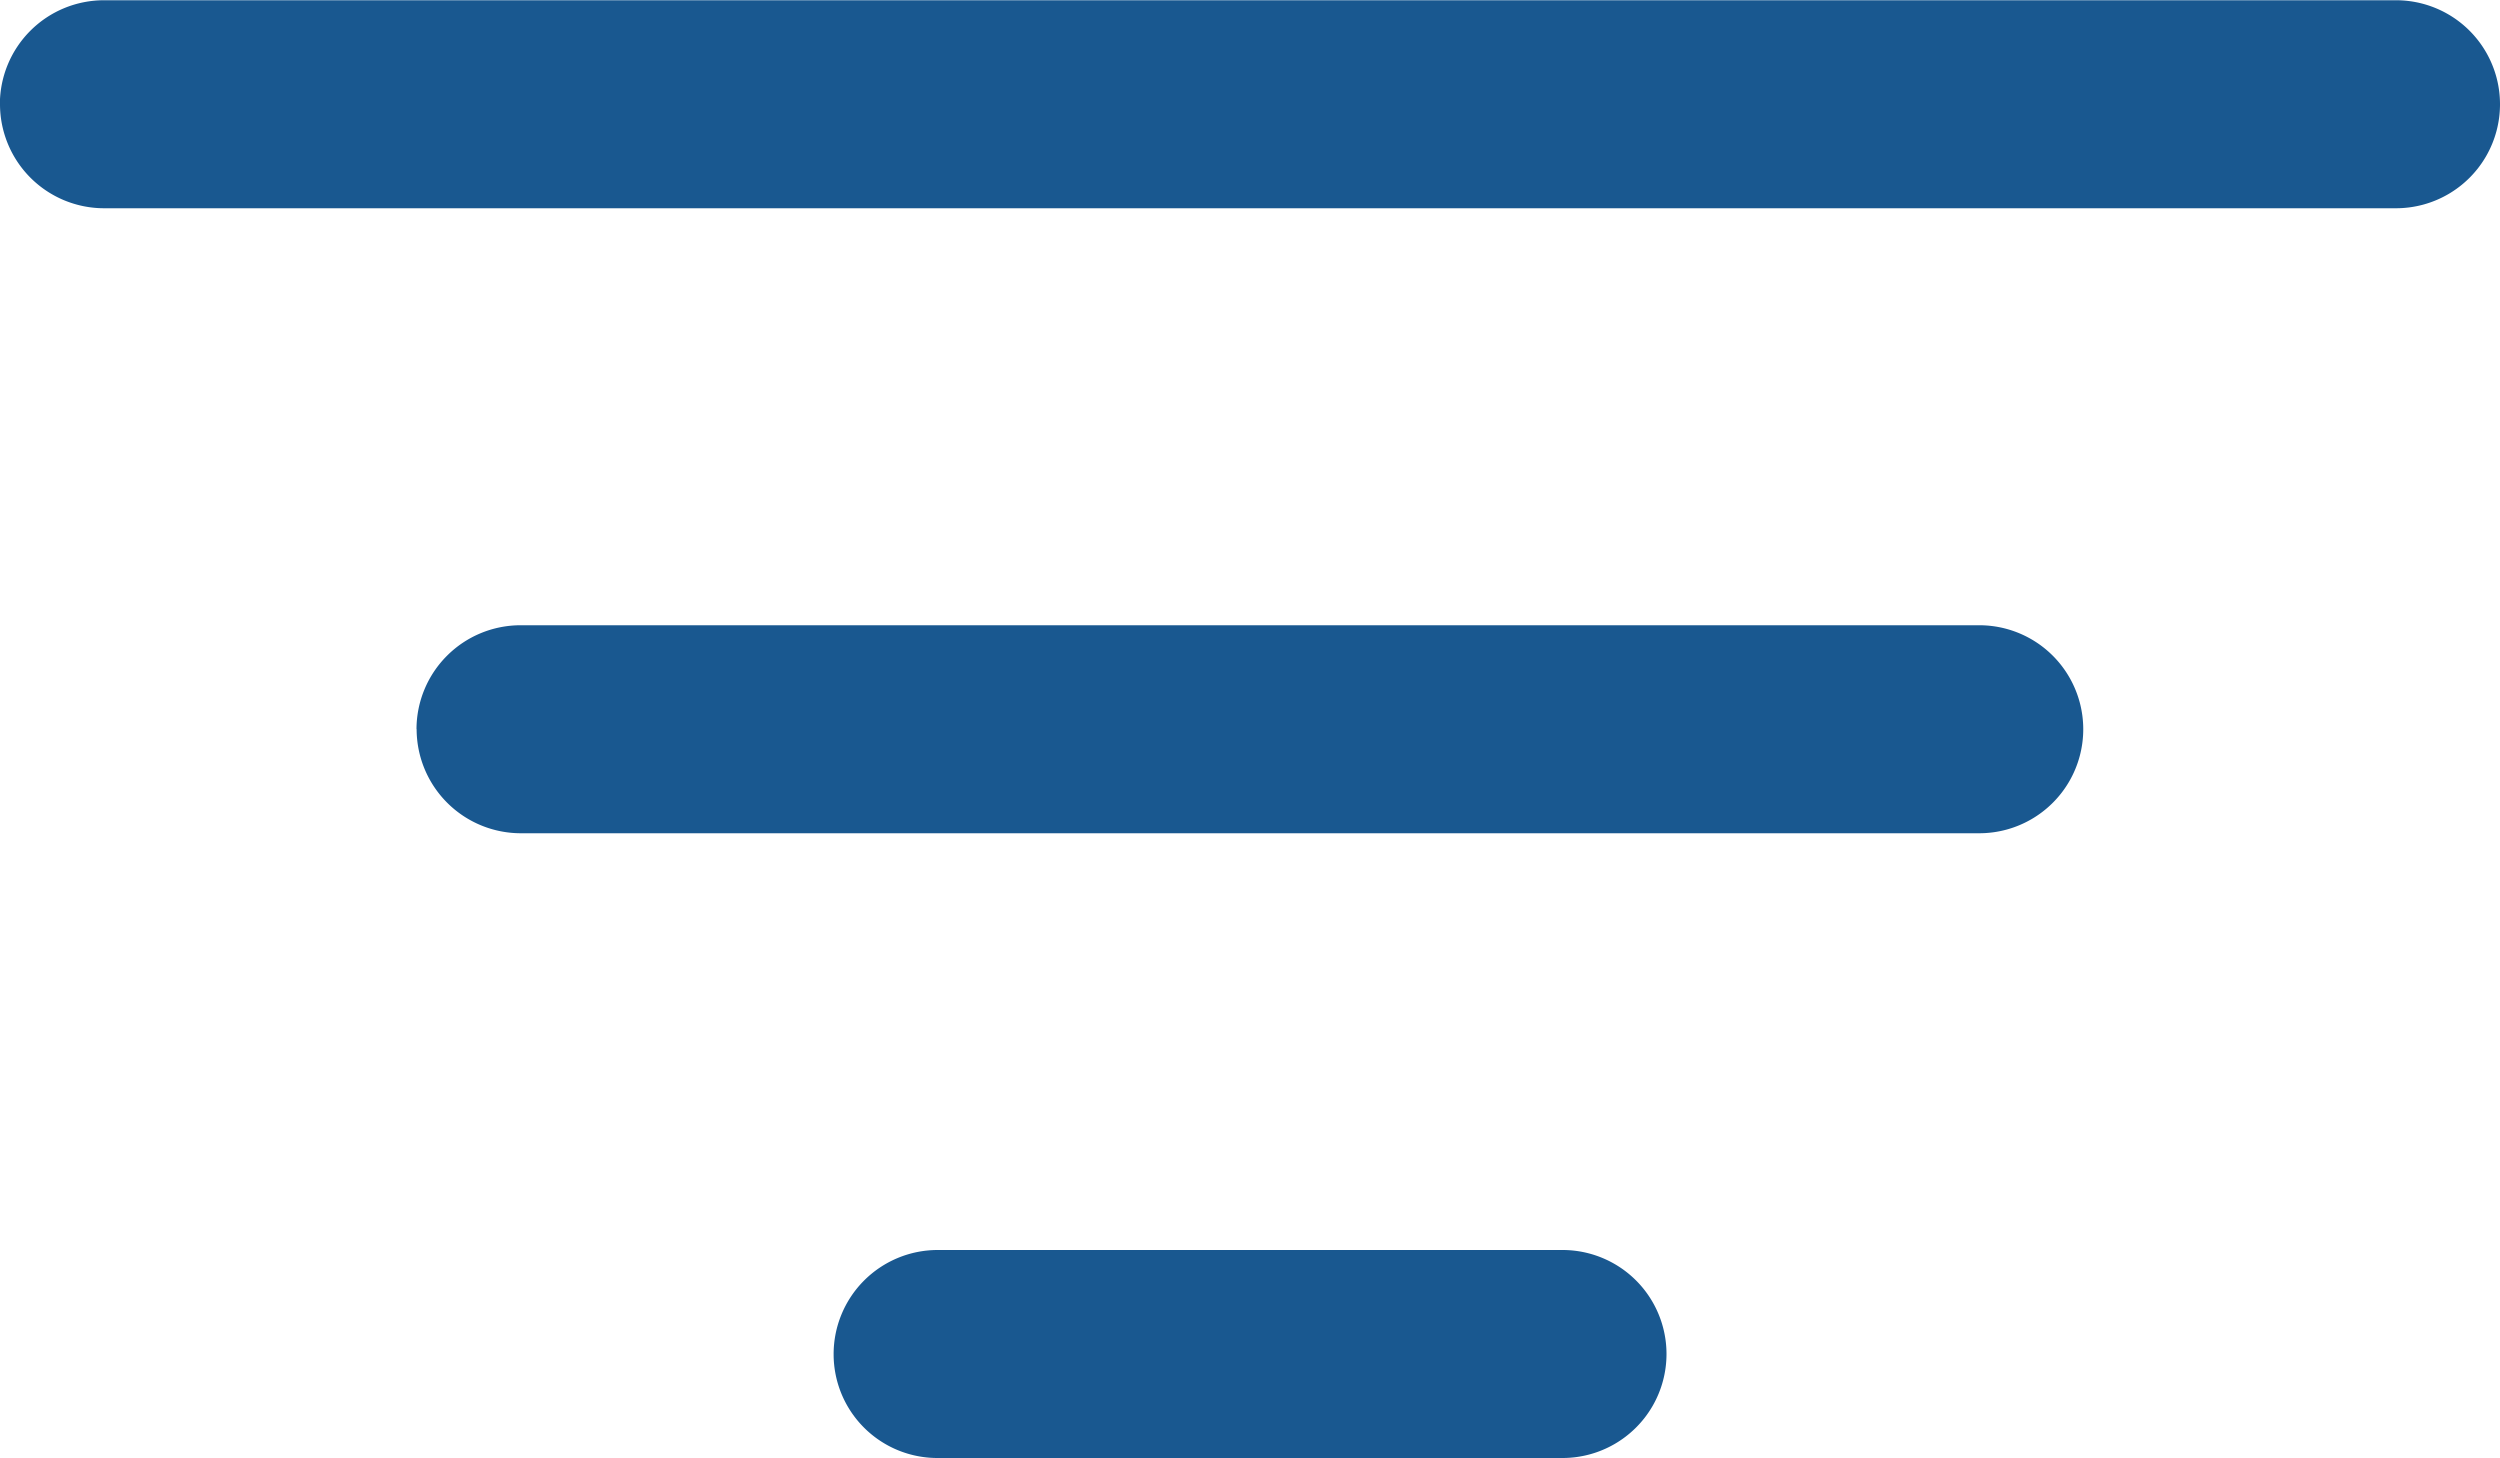 <svg xmlns="http://www.w3.org/2000/svg" width="20" height="11.666" viewBox="0 0 20 11.666">
  <g id="filter_11" transform="translate(0 -106.7)">
    <path id="Path_1960" data-name="Path 1960" d="M6.669,117.534A.833.833,0,0,1,7.5,116.7h5a.832.832,0,1,1,0,1.664h-5A.83.83,0,0,1,6.669,117.534Zm-3.337-5a.833.833,0,0,1,.832-.832h11.67a.832.832,0,1,1,0,1.664H4.169A.834.834,0,0,1,3.333,112.533Zm-3.333-5a.833.833,0,0,1,.832-.832H19.168a.832.832,0,1,1,0,1.664H.832A.833.833,0,0,1,0,107.532Z" fill="#195890" fill-rule="evenodd"/>
  </g>
</svg>
